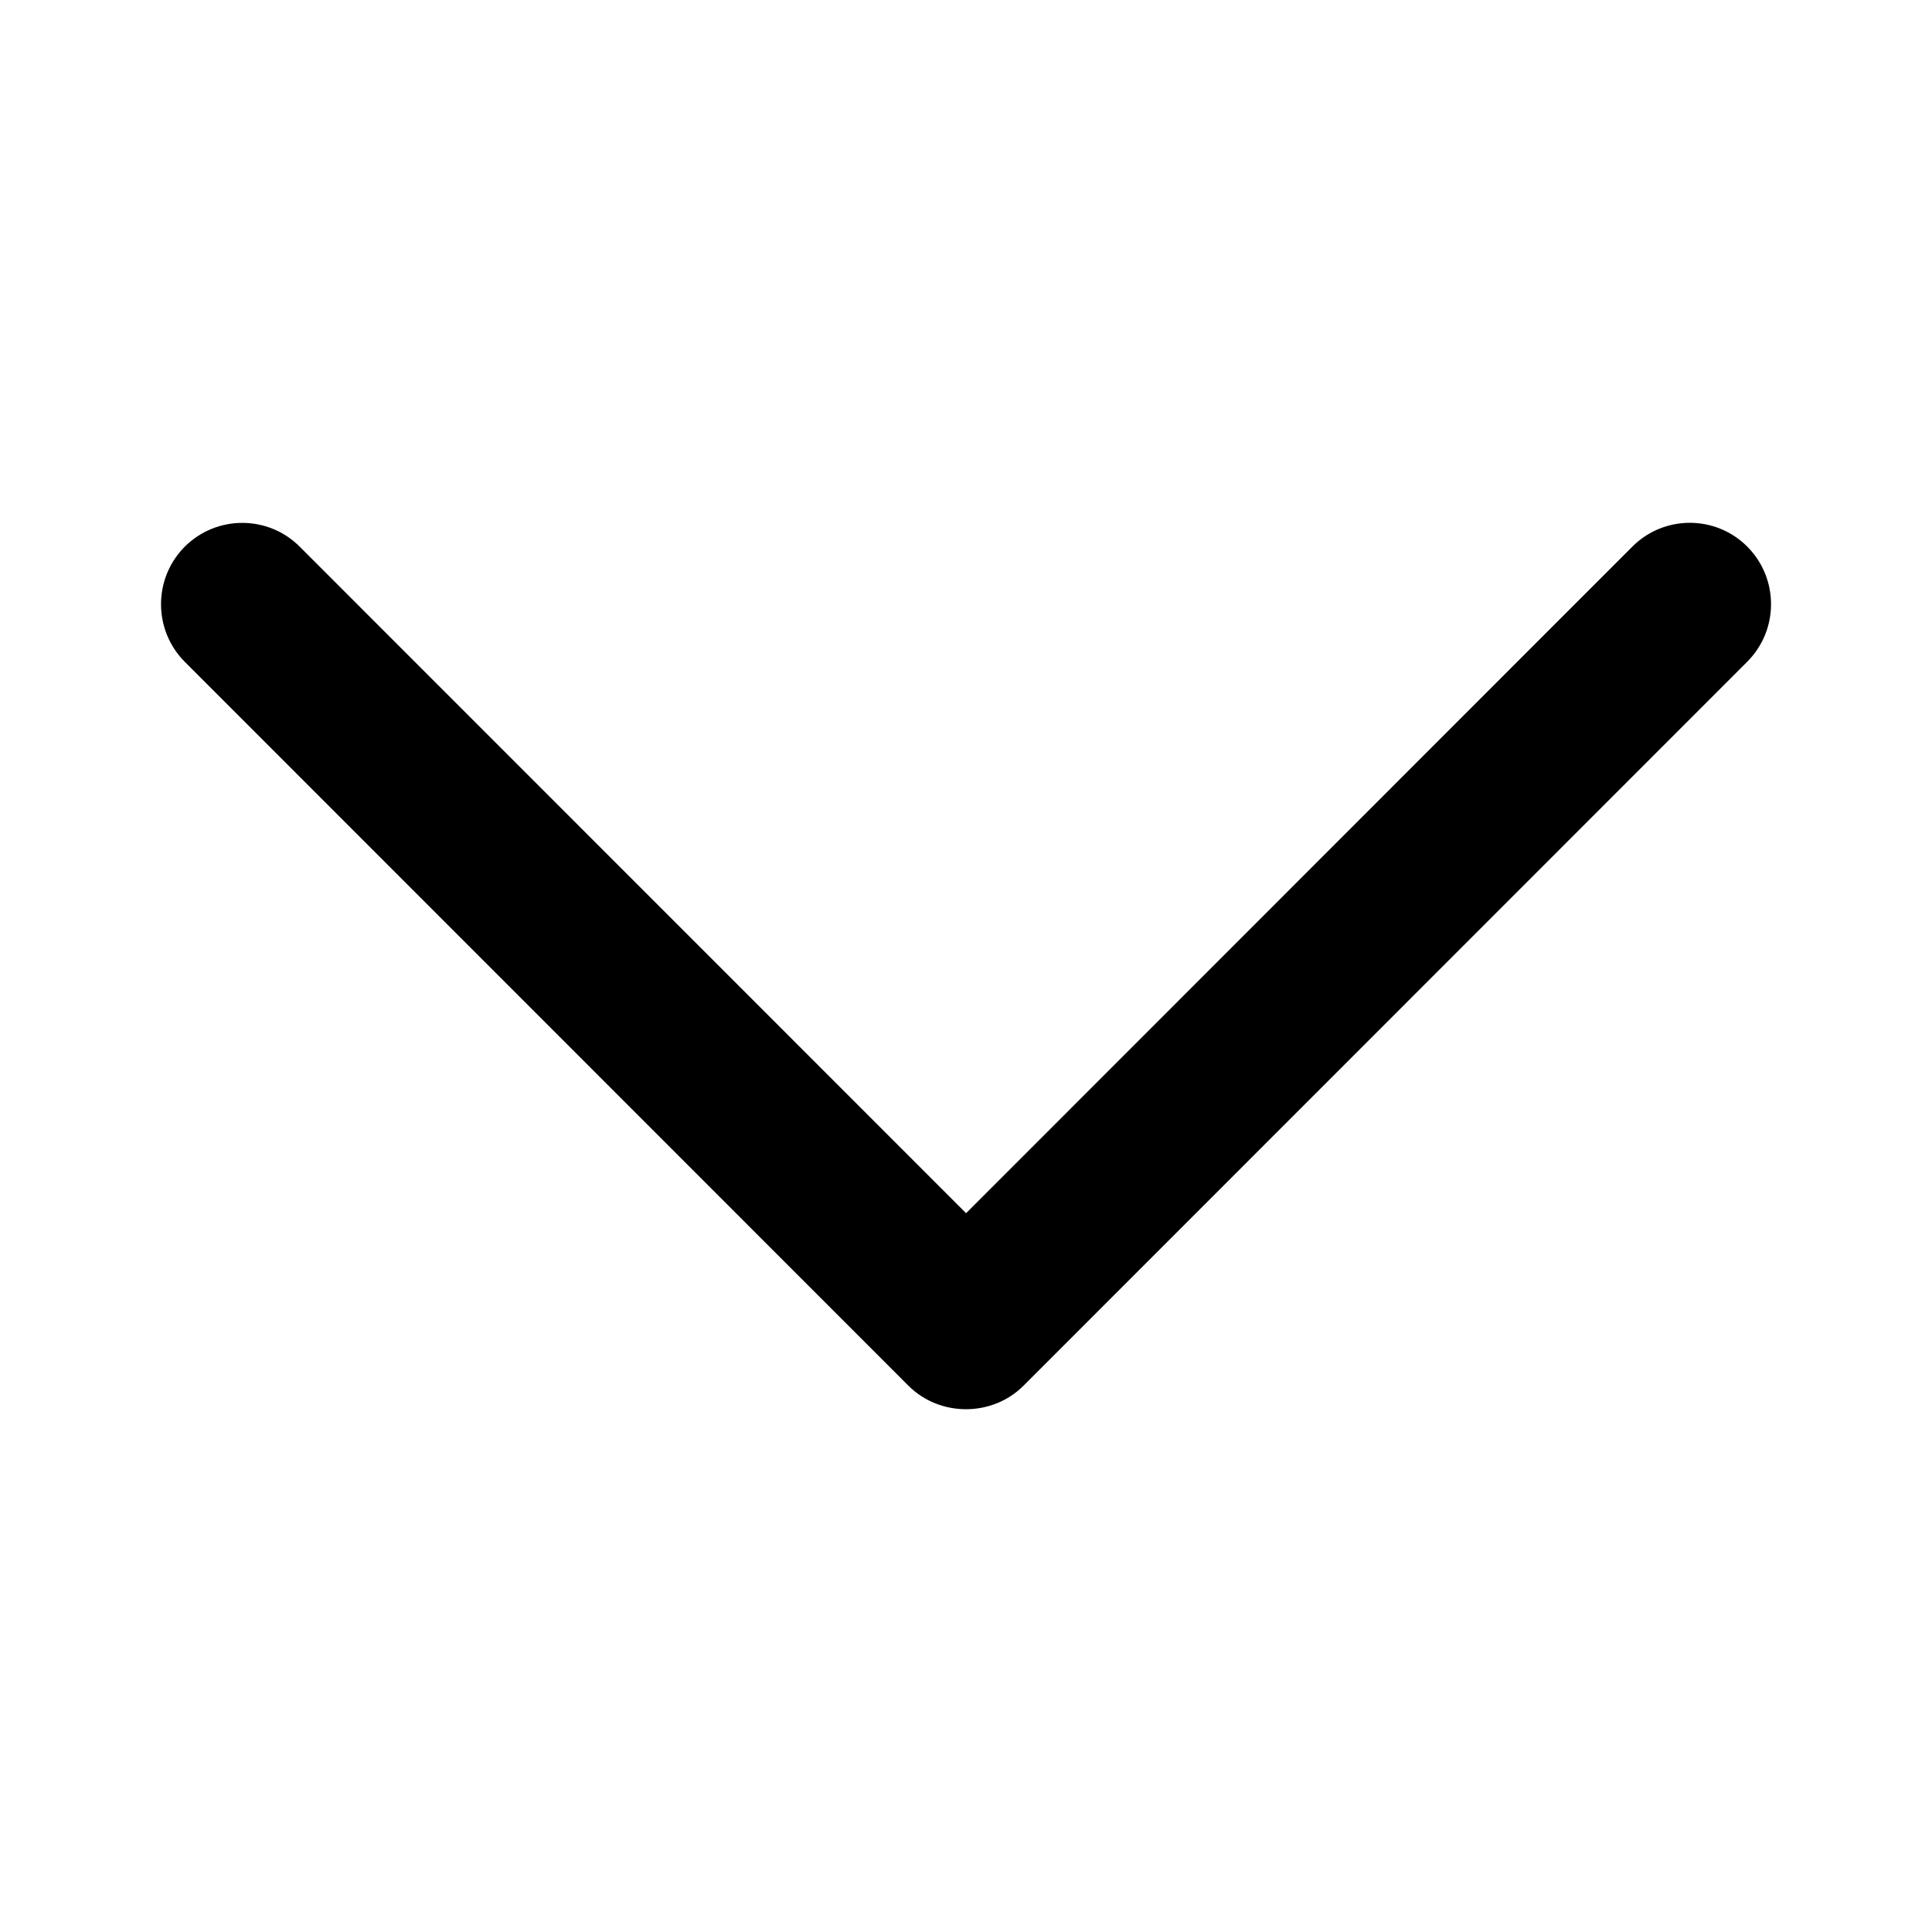<svg width="24" height="24" viewBox="0 0 24 24" fill="none" xmlns="http://www.w3.org/2000/svg">
<path d="M12.714 17.214L21.705 8.22C22.099 7.825 22.099 7.186 21.705 6.79C21.311 6.396 20.672 6.396 20.278 6.79L12.001 15.071L3.723 6.791C3.33 6.397 2.69 6.397 2.295 6.791C1.902 7.186 1.902 7.826 2.295 8.221L11.286 17.215C11.676 17.603 12.325 17.603 12.714 17.214Z" fill="currentColor"/>
</svg>
